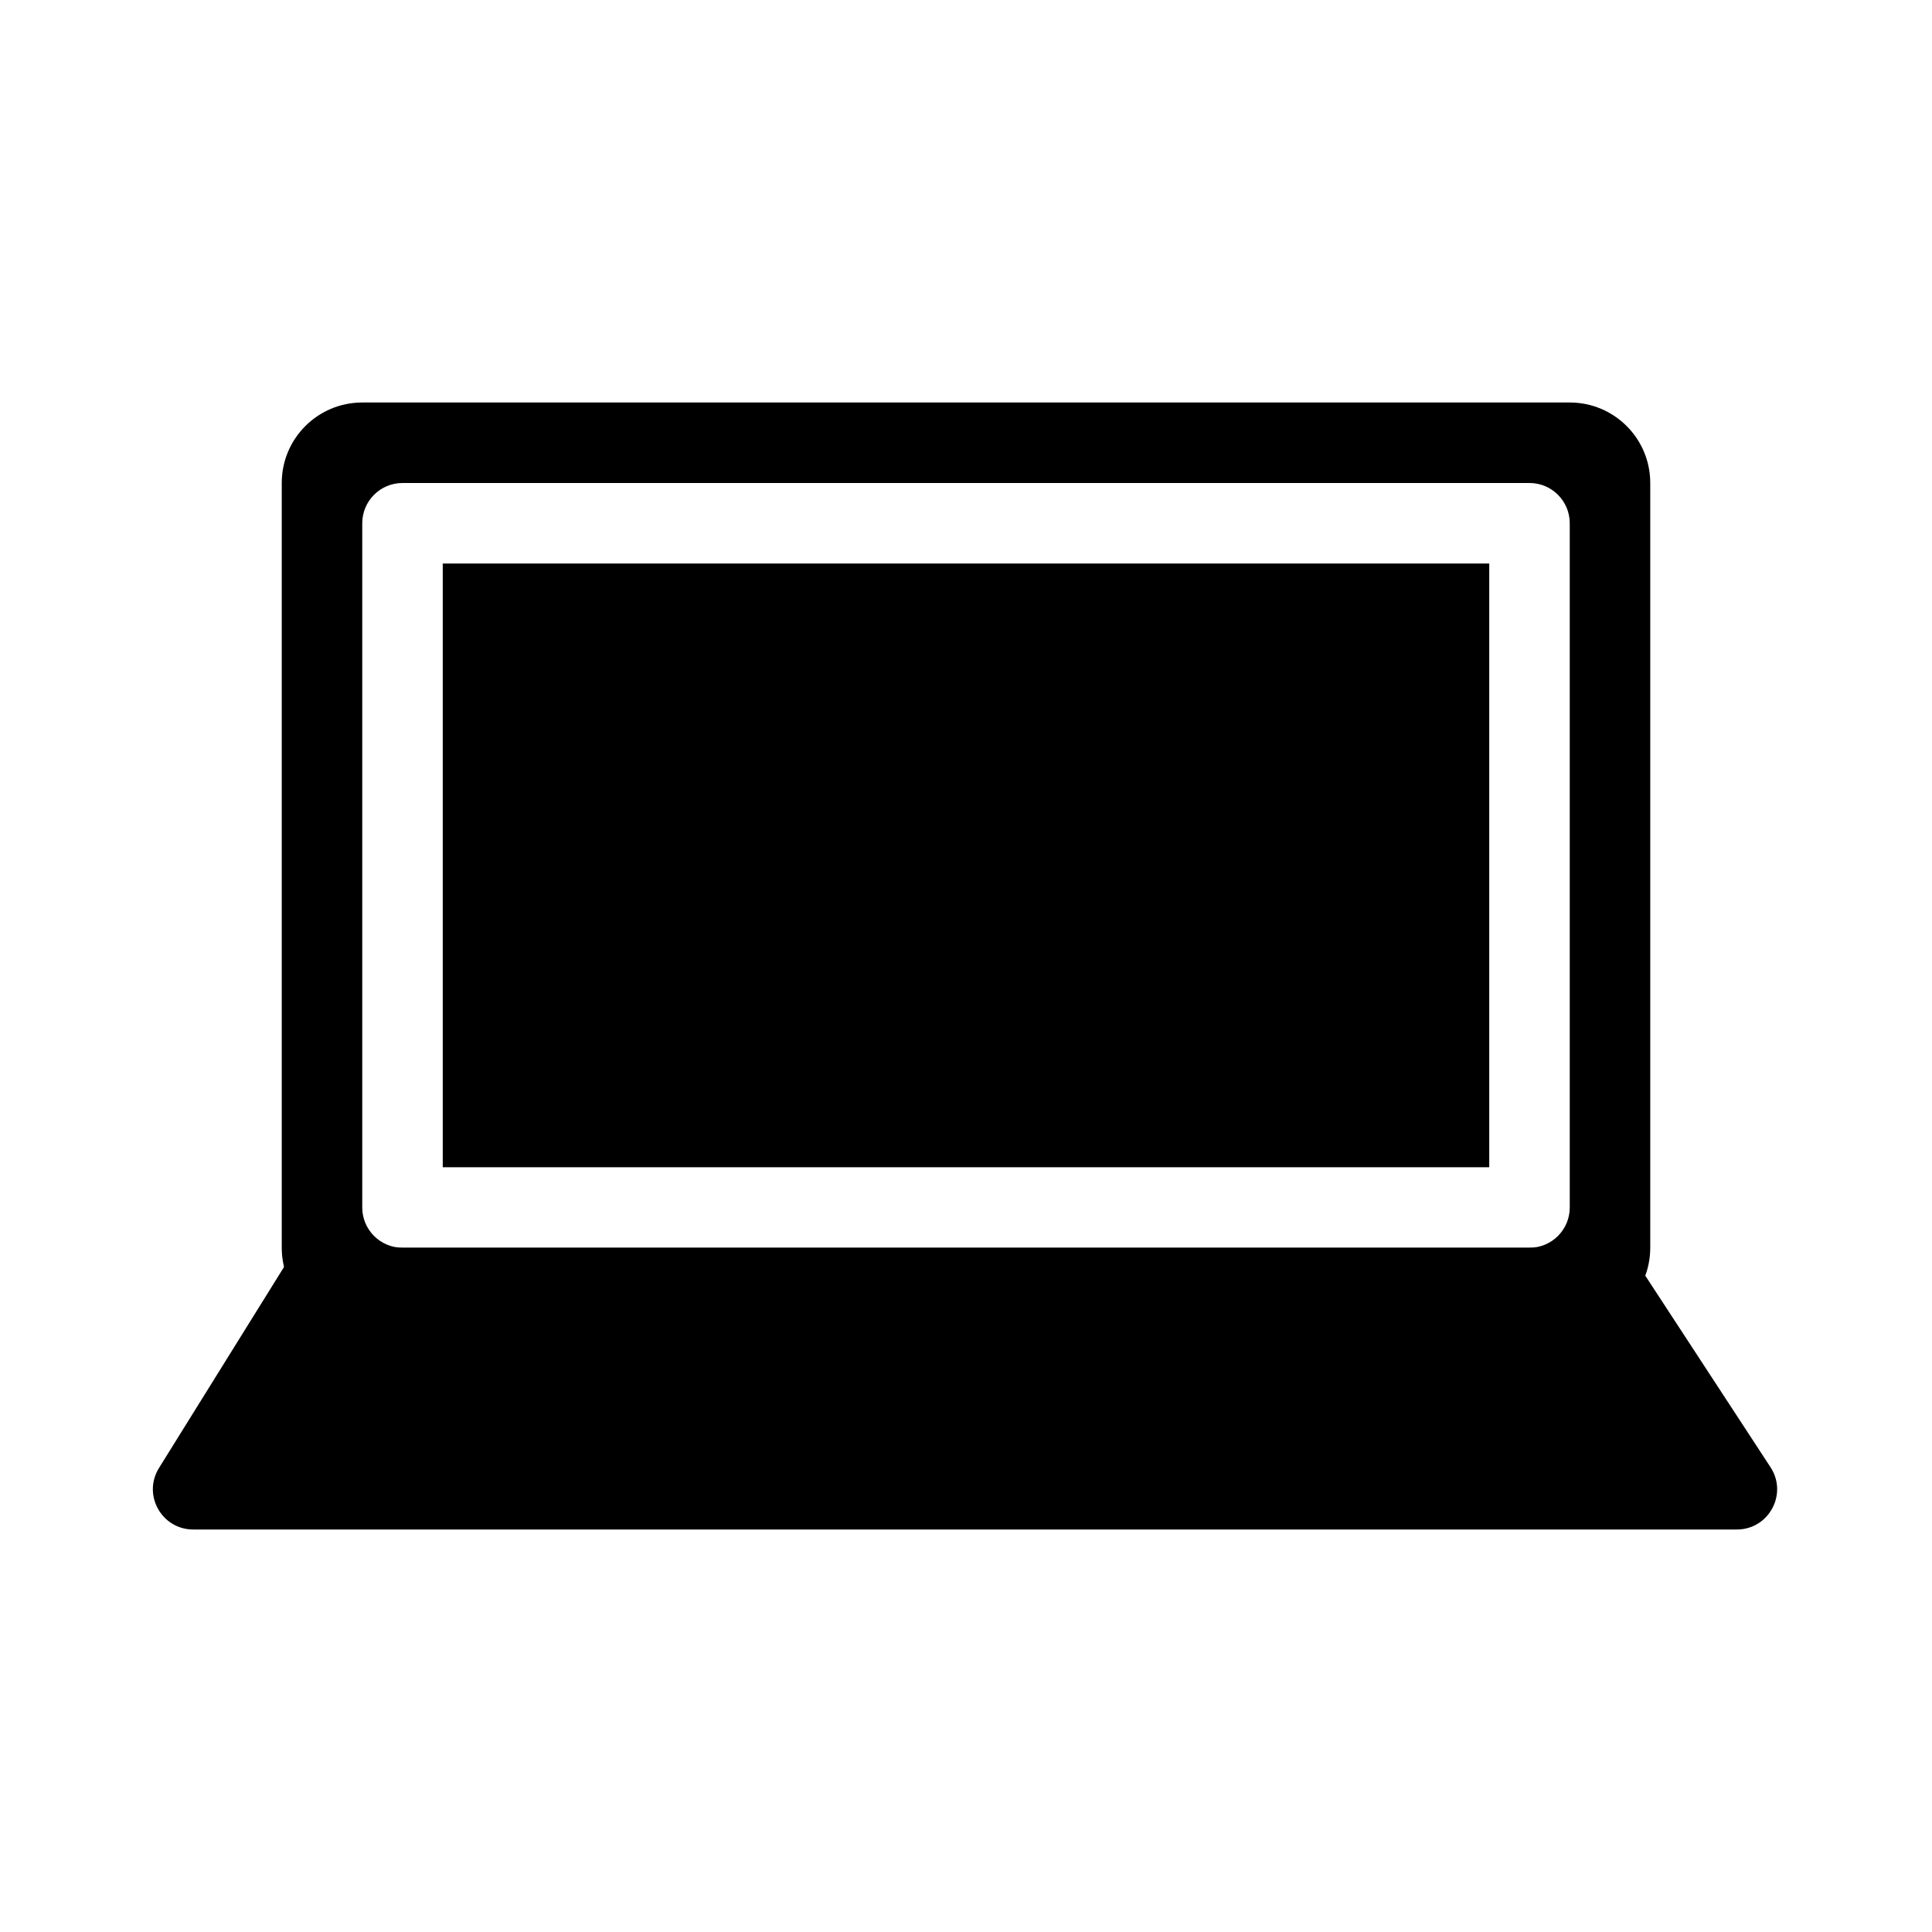 <svg width="48" height="48" viewBox="0 0 48 48" fill="none" xmlns="http://www.w3.org/2000/svg">
<rect width="48" height="48" fill="white"/>
<path fill-rule="evenodd" clip-rule="evenodd" d="M9 10C7.895 10 7 10.895 7 12V31C7 32.105 7.895 33 9 33H39C40.105 33 41 32.105 41 31V12C41 10.895 40.105 10 39 10H9ZM11 29V14H37V29H11ZM9 13C9 12.448 9.448 12 10 12H38C38.552 12 39 12.448 39 13V30C39 30.552 38.552 31 38 31H10C9.448 31 9 30.552 9 30V13Z" fill="black"/>
<path d="M7.06 31.472C7.243 31.178 7.564 31 7.909 31H39.882C40.22 31 40.535 31.17 40.719 31.453L43.988 36.453C44.423 37.118 43.946 38 43.151 38H4.8C4.015 38 3.536 37.138 3.95 36.472L7.06 31.472Z" fill="black"/>
</svg>

